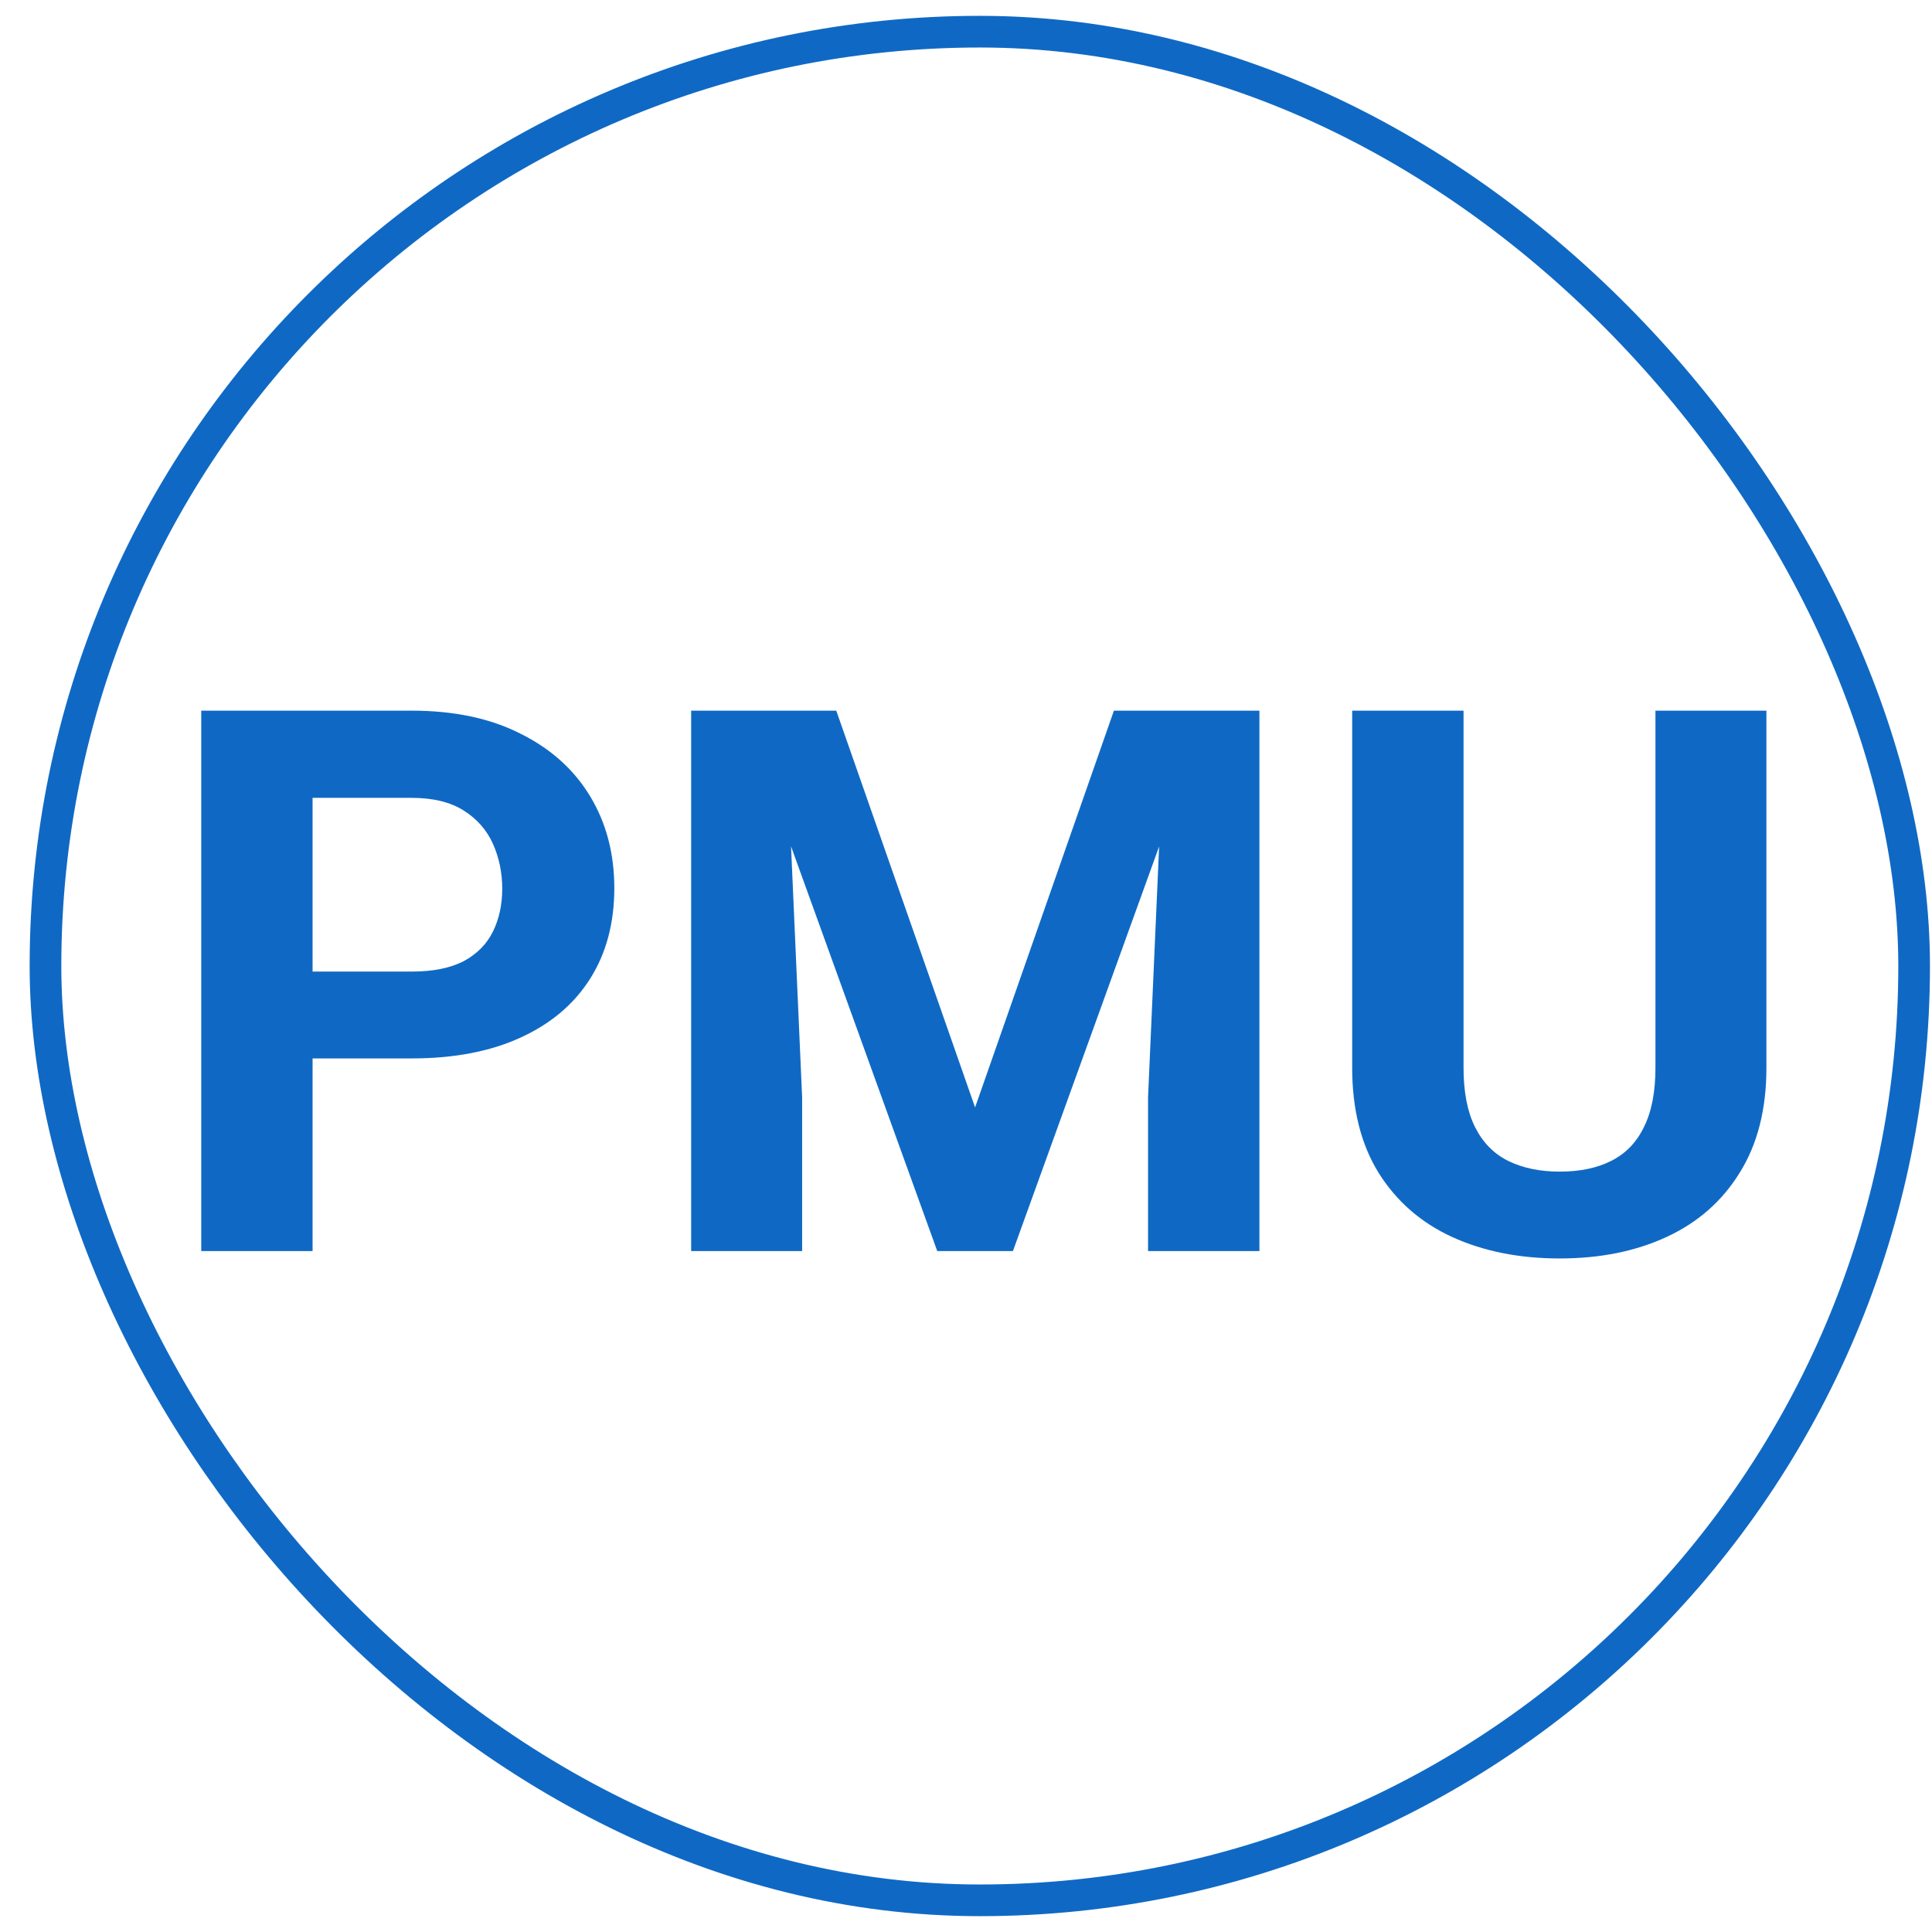 <svg width="61" height="61" viewBox="0 0 61 61" fill="none" xmlns="http://www.w3.org/2000/svg">
<g id="div.icon-container">
<g id="PMU">
<path d="M12.998 33.418H8.65V30.676H12.998C13.67 30.676 14.217 30.566 14.639 30.348C15.06 30.121 15.369 29.809 15.565 29.41C15.76 29.012 15.857 28.562 15.857 28.062C15.857 27.555 15.76 27.082 15.565 26.645C15.369 26.207 15.06 25.855 14.639 25.59C14.217 25.324 13.67 25.191 12.998 25.191H9.869V39.5H6.354V22.438H12.998C14.334 22.438 15.479 22.68 16.432 23.164C17.393 23.641 18.127 24.301 18.635 25.145C19.143 25.988 19.396 26.953 19.396 28.039C19.396 29.141 19.143 30.094 18.635 30.898C18.127 31.703 17.393 32.324 16.432 32.762C15.479 33.199 14.334 33.418 12.998 33.418Z" fill="#0F69C4"/>
<path d="M23.428 22.438H26.404L30.787 34.965L35.17 22.438H38.147L31.982 39.5H29.592L23.428 22.438ZM21.822 22.438H24.787L25.326 34.648V39.5H21.822V22.438ZM36.787 22.438H39.764V39.5H36.248V34.648L36.787 22.438Z" fill="#0F69C4"/>
<path d="M52.268 22.438H55.772V33.711C55.772 35.023 55.49 36.129 54.928 37.027C54.373 37.926 53.603 38.602 52.619 39.055C51.643 39.508 50.518 39.734 49.244 39.734C47.971 39.734 46.838 39.508 45.846 39.055C44.861 38.602 44.088 37.926 43.525 37.027C42.971 36.129 42.693 35.023 42.693 33.711V22.438H46.209V33.711C46.209 34.477 46.33 35.102 46.572 35.586C46.815 36.07 47.162 36.426 47.615 36.652C48.076 36.879 48.619 36.992 49.244 36.992C49.885 36.992 50.428 36.879 50.873 36.652C51.326 36.426 51.67 36.07 51.904 35.586C52.147 35.102 52.268 34.477 52.268 33.711V22.438Z" fill="#0F69C4"/>
</g>
<rect x="1.436" y="1" width="59" height="59" rx="29.5" stroke="#0F69C4"/>
</g>
</svg>
